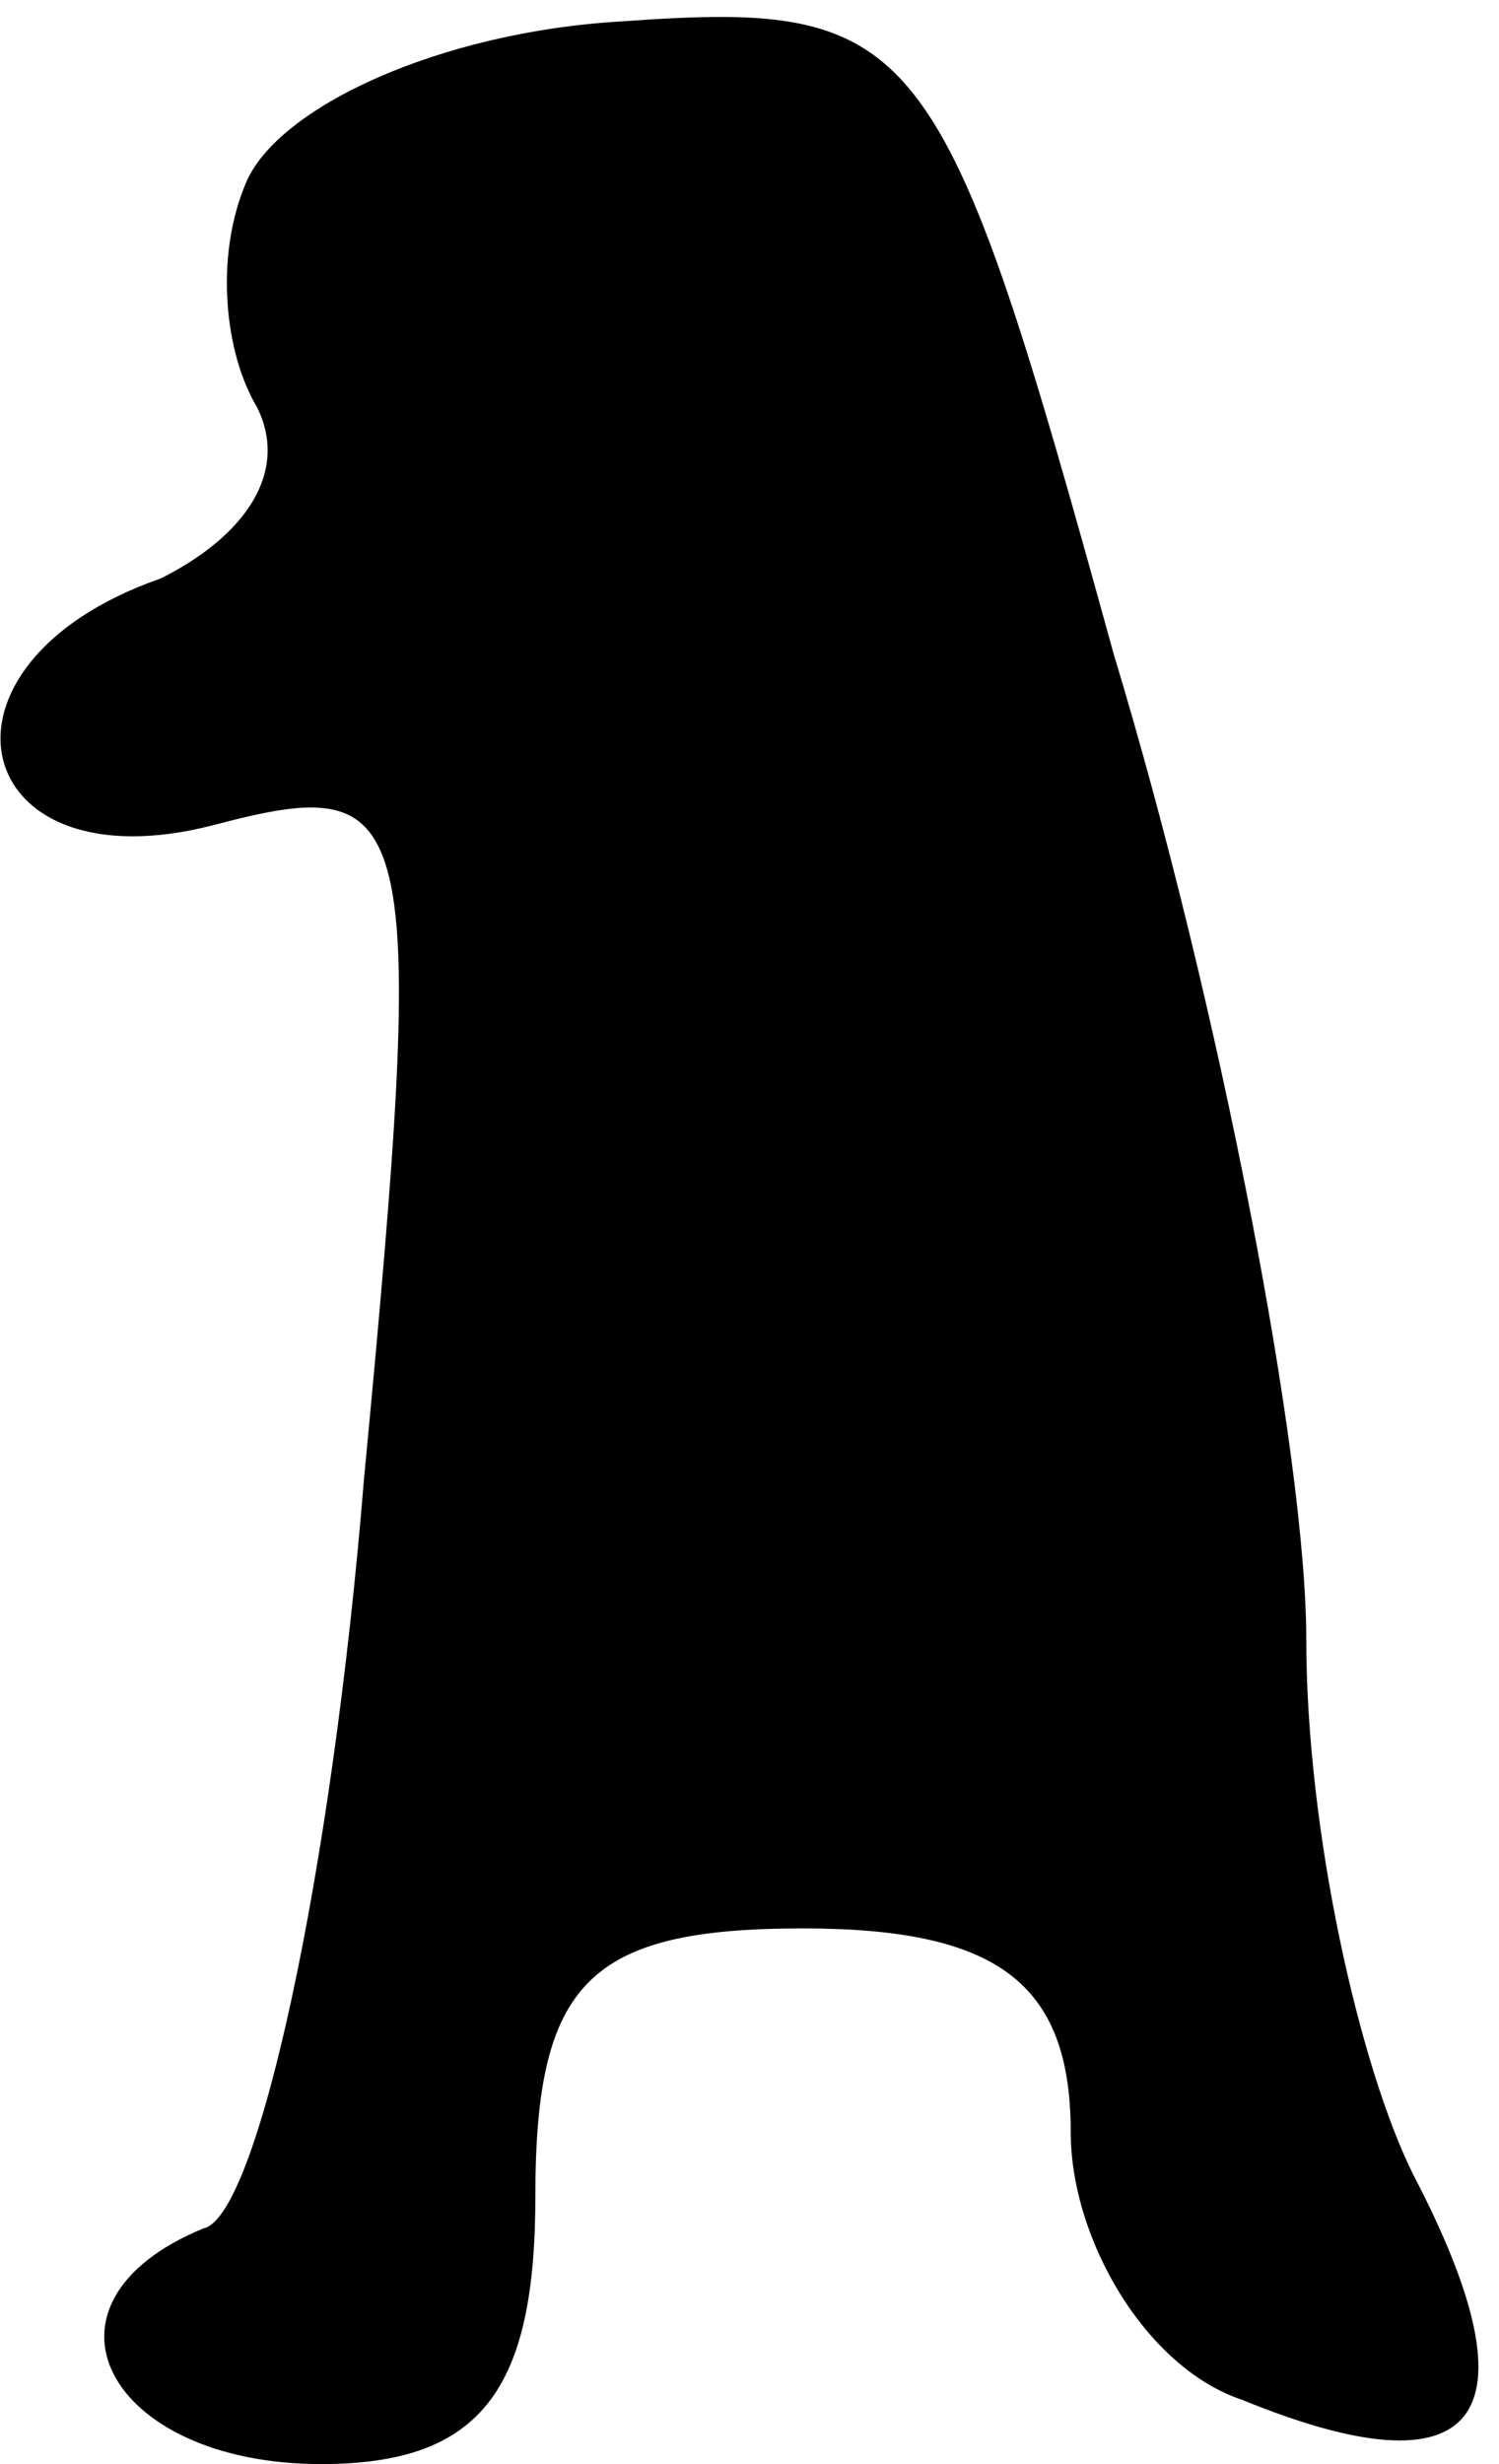 <?xml version="1.0" standalone="no"?>
<!DOCTYPE svg PUBLIC "-//W3C//DTD SVG 20010904//EN"
 "http://www.w3.org/TR/2001/REC-SVG-20010904/DTD/svg10.dtd">
<svg version="1.0" xmlns="http://www.w3.org/2000/svg"
 width="14pt" height="23pt" viewBox="0 0 14 23"
 preserveAspectRatio="xMidYMid meet">
<g transform="translate(0,23) scale(0.1,-0.1)"
fill="#000000" stroke="none">
<path fill="#000000" stroke="none" d="M23 213 c-3 -7 -2 -16 1 -21 3 -6 -1
-12 -9 -16 -23 -8 -18 -29 5 -23 19 5 20 2 14 -61 -3 -37 -10 -69 -15 -70 -17
-7 -9 -22 11 -22 15 0 20 7 20 25 0 20 5 25 25 25 18 0 25 -5 25 -19 0 -10 7
-22 16 -25 22 -9 28 -2 16 21 -5 10 -10 32 -10 50 0 17 -8 59 -18 92 -16 58
-18 61 -46 59 -17 -1 -32 -8 -35 -15z"/>
</g>
</svg>
